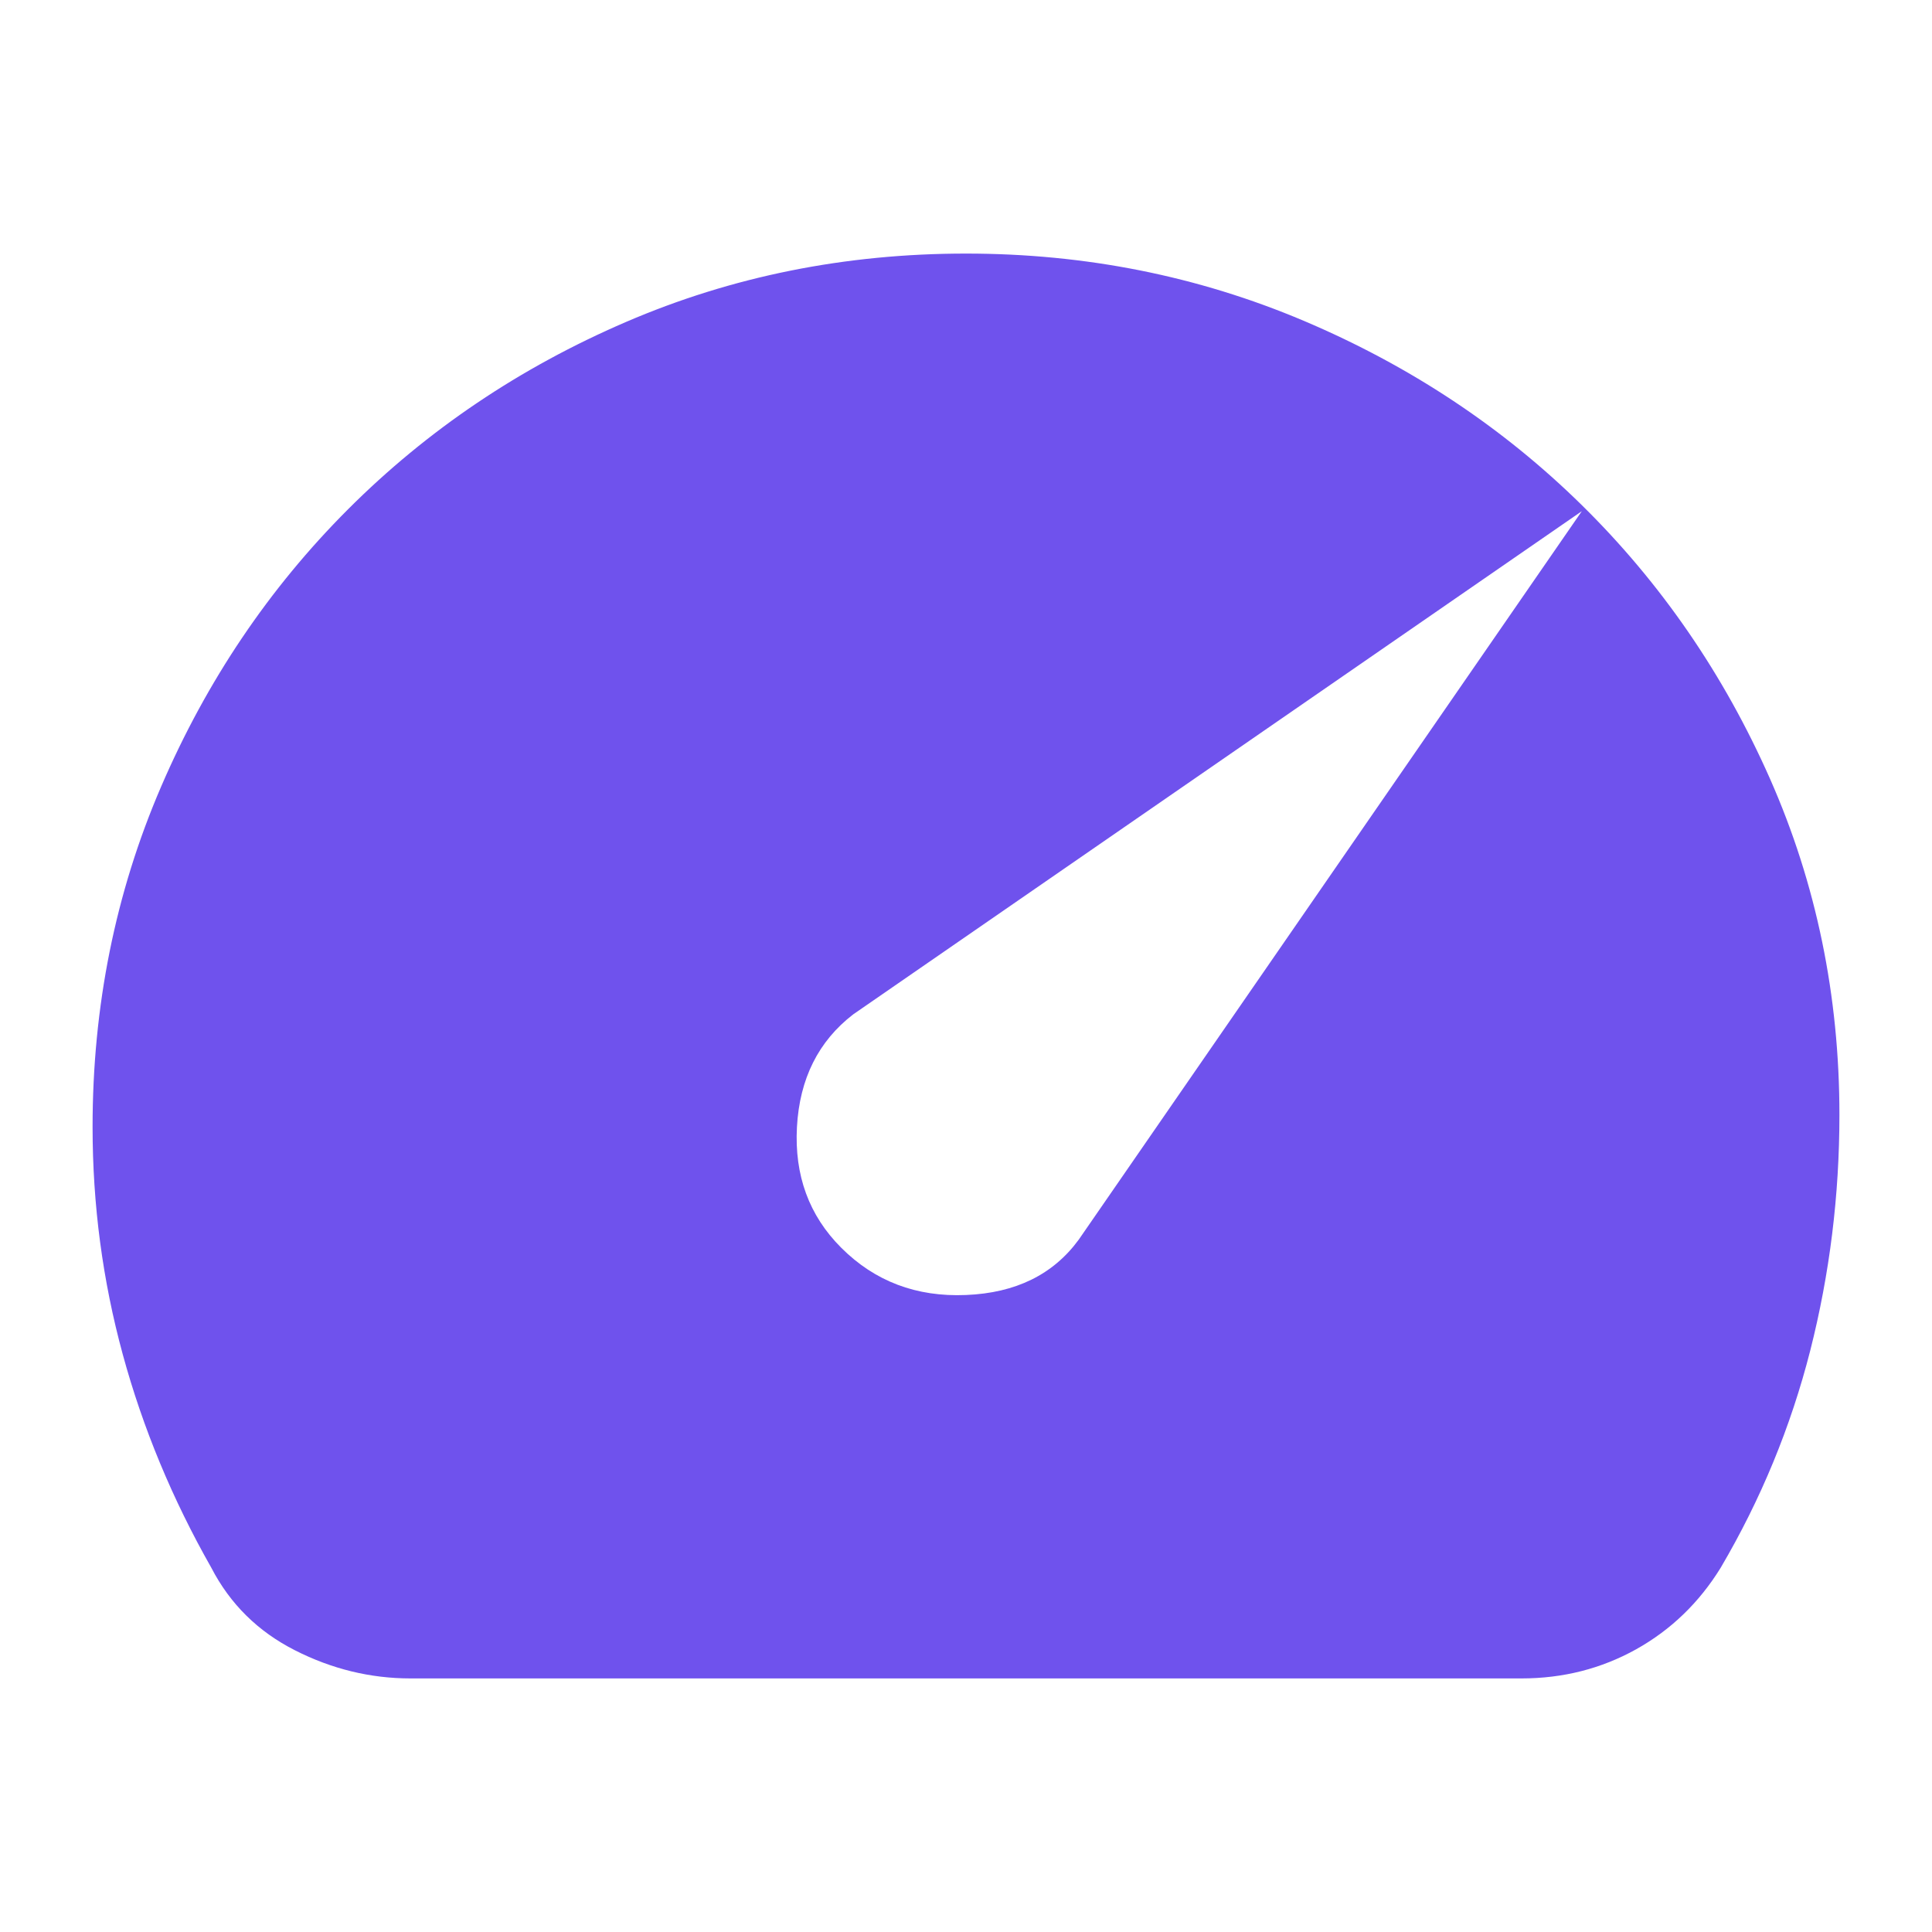 <svg width="24" height="24" viewBox="0 0 24 24" fill="none" xmlns="http://www.w3.org/2000/svg">
<mask id="mask0_4176_344" style="mask-type:alpha" maskUnits="userSpaceOnUse" x="0" y="0" width="24" height="24">
<rect width="24" height="24" fill="#D9D9D9"/>
</mask>
<g mask="url(#mask0_4176_344)">
<path d="M10.45 15.5C10.867 15.917 11.383 16.113 12 16.087C12.617 16.062 13.083 15.833 13.4 15.4L19.65 6.35L10.6 12.6C10.167 12.933 9.933 13.4 9.9 14C9.867 14.6 10.05 15.1 10.45 15.5ZM5.1 20.85C4.6 20.85 4.121 20.733 3.663 20.5C3.204 20.267 2.858 19.925 2.625 19.475C2.142 18.625 1.775 17.742 1.525 16.825C1.275 15.908 1.15 14.967 1.15 14C1.15 12.5 1.433 11.092 2 9.775C2.567 8.458 3.342 7.308 4.325 6.325C5.308 5.342 6.458 4.567 7.775 4C9.092 3.433 10.5 3.15 12 3.15C13.483 3.15 14.883 3.429 16.2 3.987C17.517 4.546 18.667 5.308 19.65 6.275C20.633 7.242 21.413 8.375 21.988 9.675C22.562 10.975 22.85 12.367 22.85 13.85C22.85 14.85 22.729 15.825 22.488 16.775C22.246 17.725 21.875 18.625 21.375 19.475C21.108 19.908 20.758 20.246 20.325 20.488C19.892 20.729 19.417 20.85 18.9 20.85H5.1Z" fill="#6F52ED"/>
</g>
</svg>
